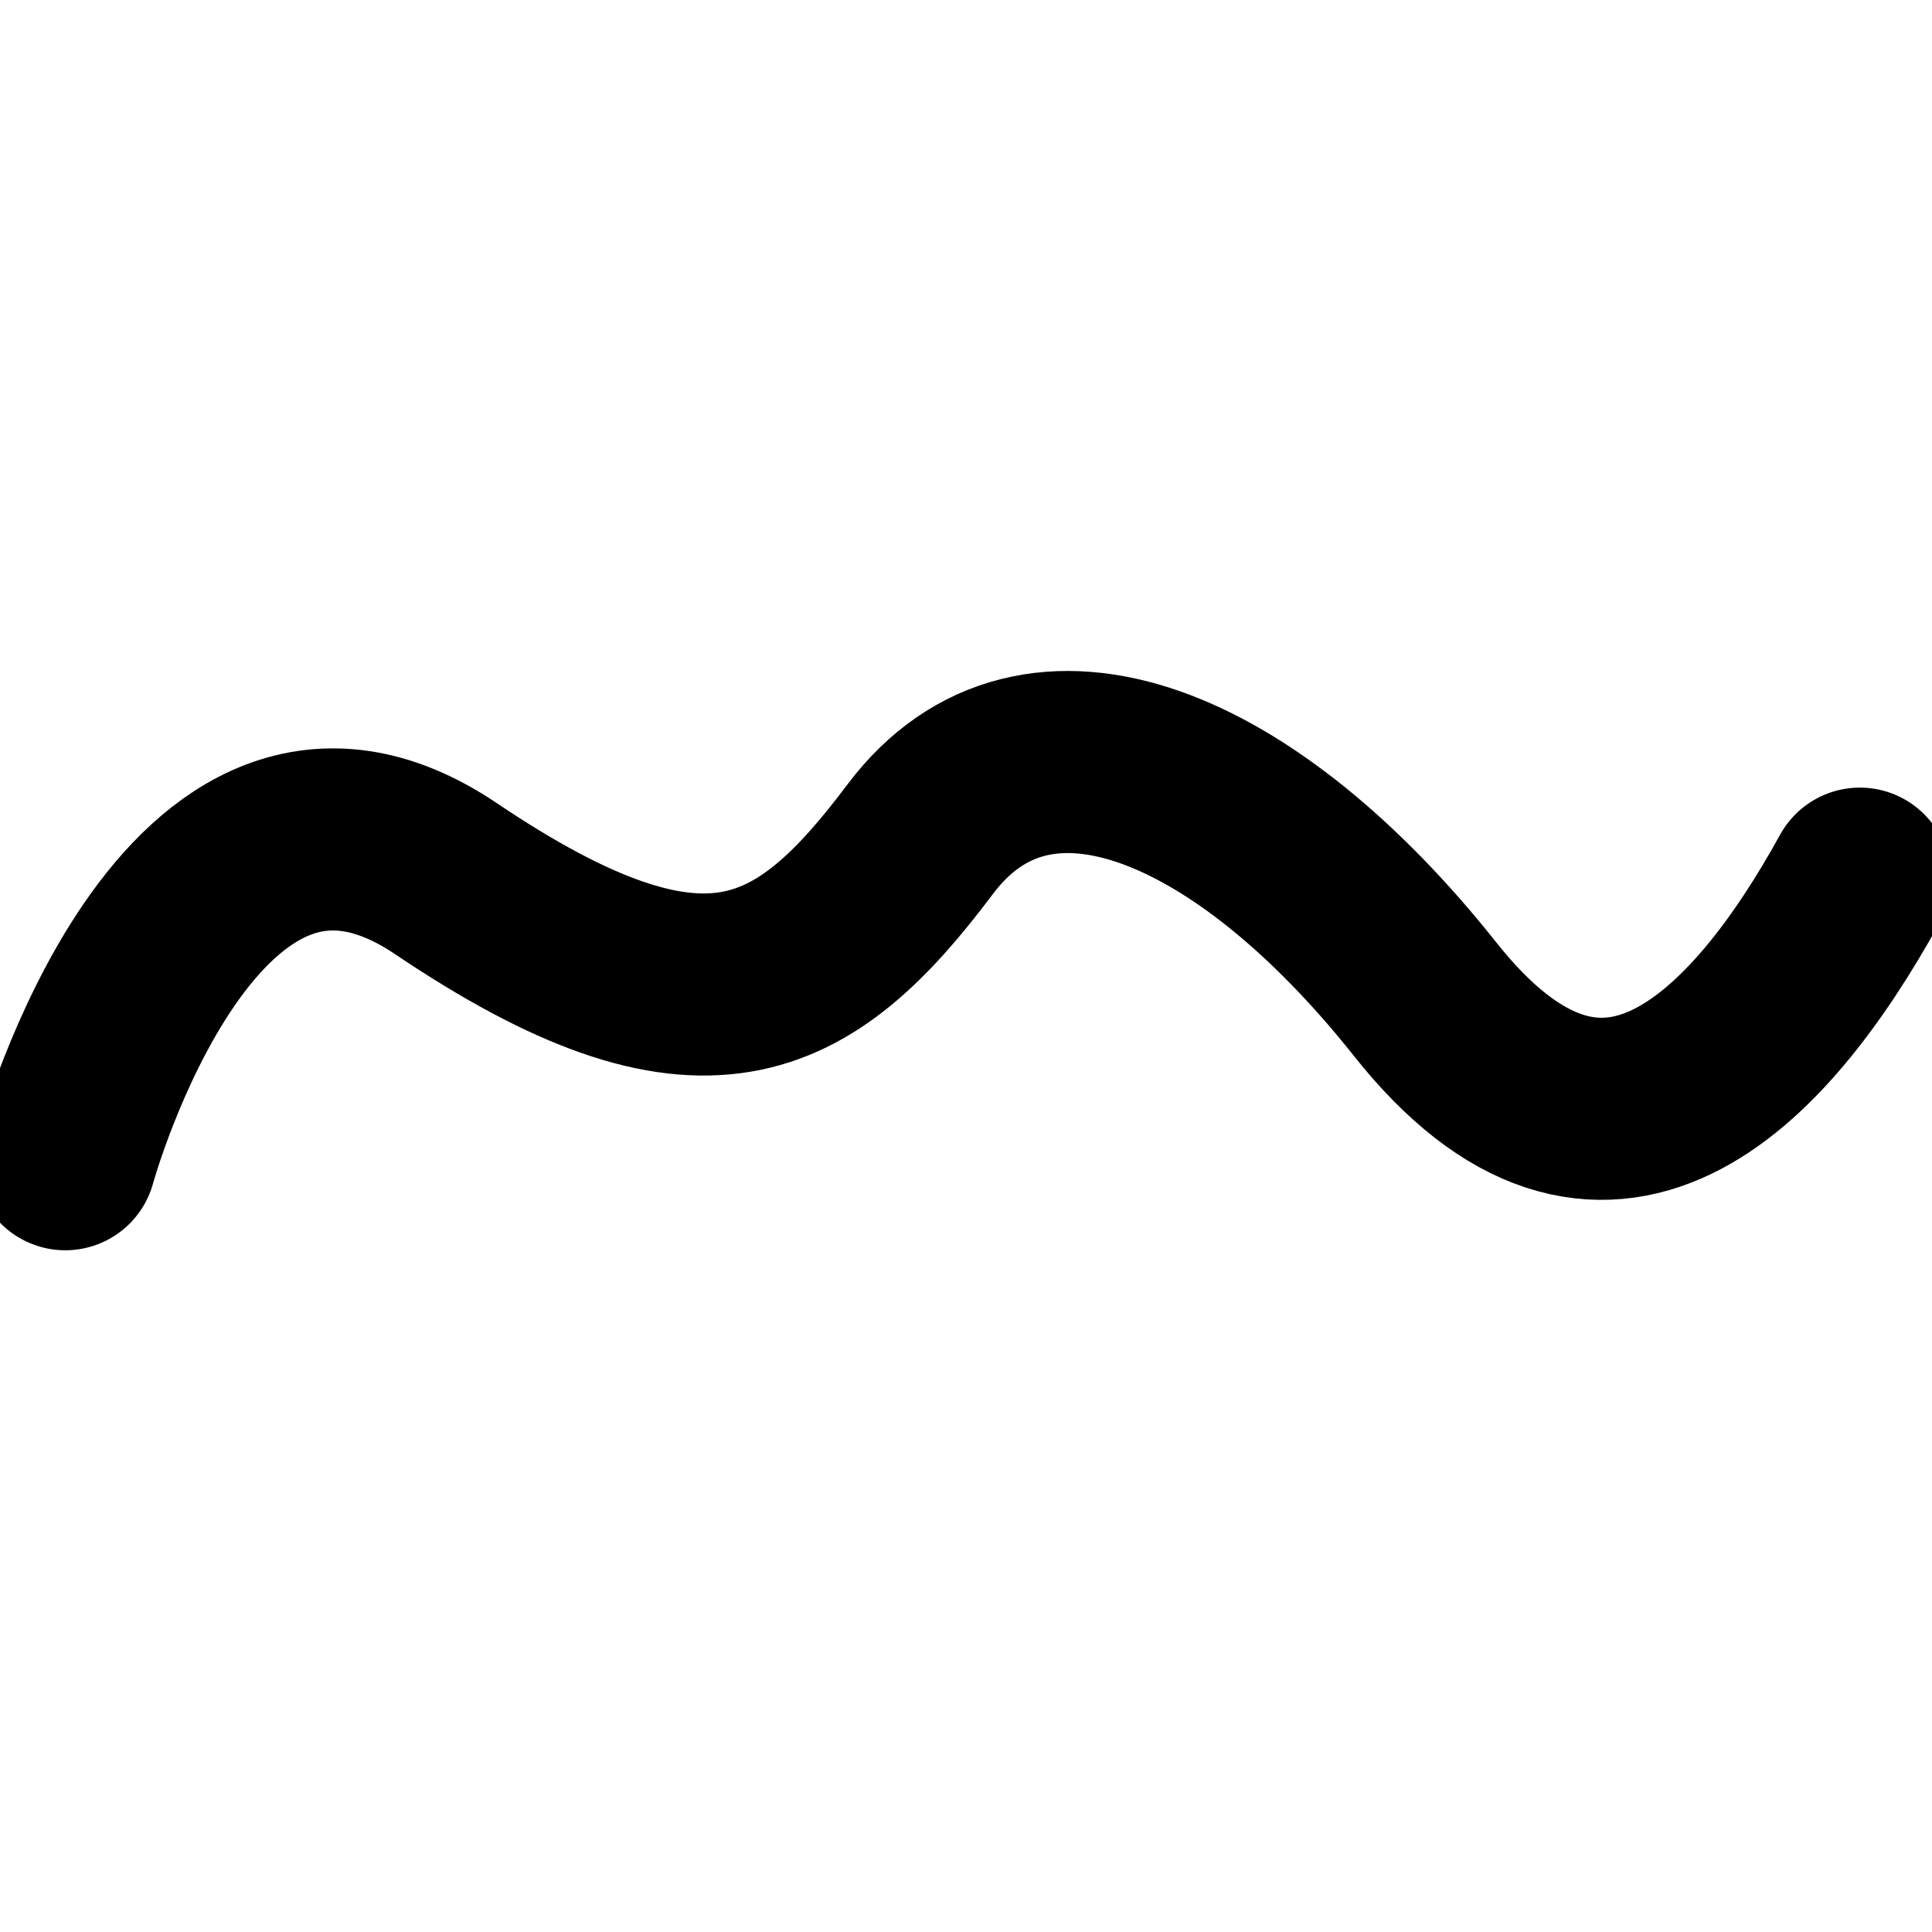 <svg xmlns="http://www.w3.org/2000/svg" width="70" height="70" viewBox="0 0 127.312 34.067">
  <path id="Path_336" data-name="Path 336" d="M0,0S29.865,8.191,18.488,25.085s-7.63,23.574,2.585,31.24,4.266,21.547-10.537,33.292S6.4,111.6,18.488,118.256" transform="translate(4.301 29.766) rotate(-90)" fill="none" stroke="#000" stroke-linecap="round" stroke-linejoin="round" stroke-width="12"/>
</svg>
